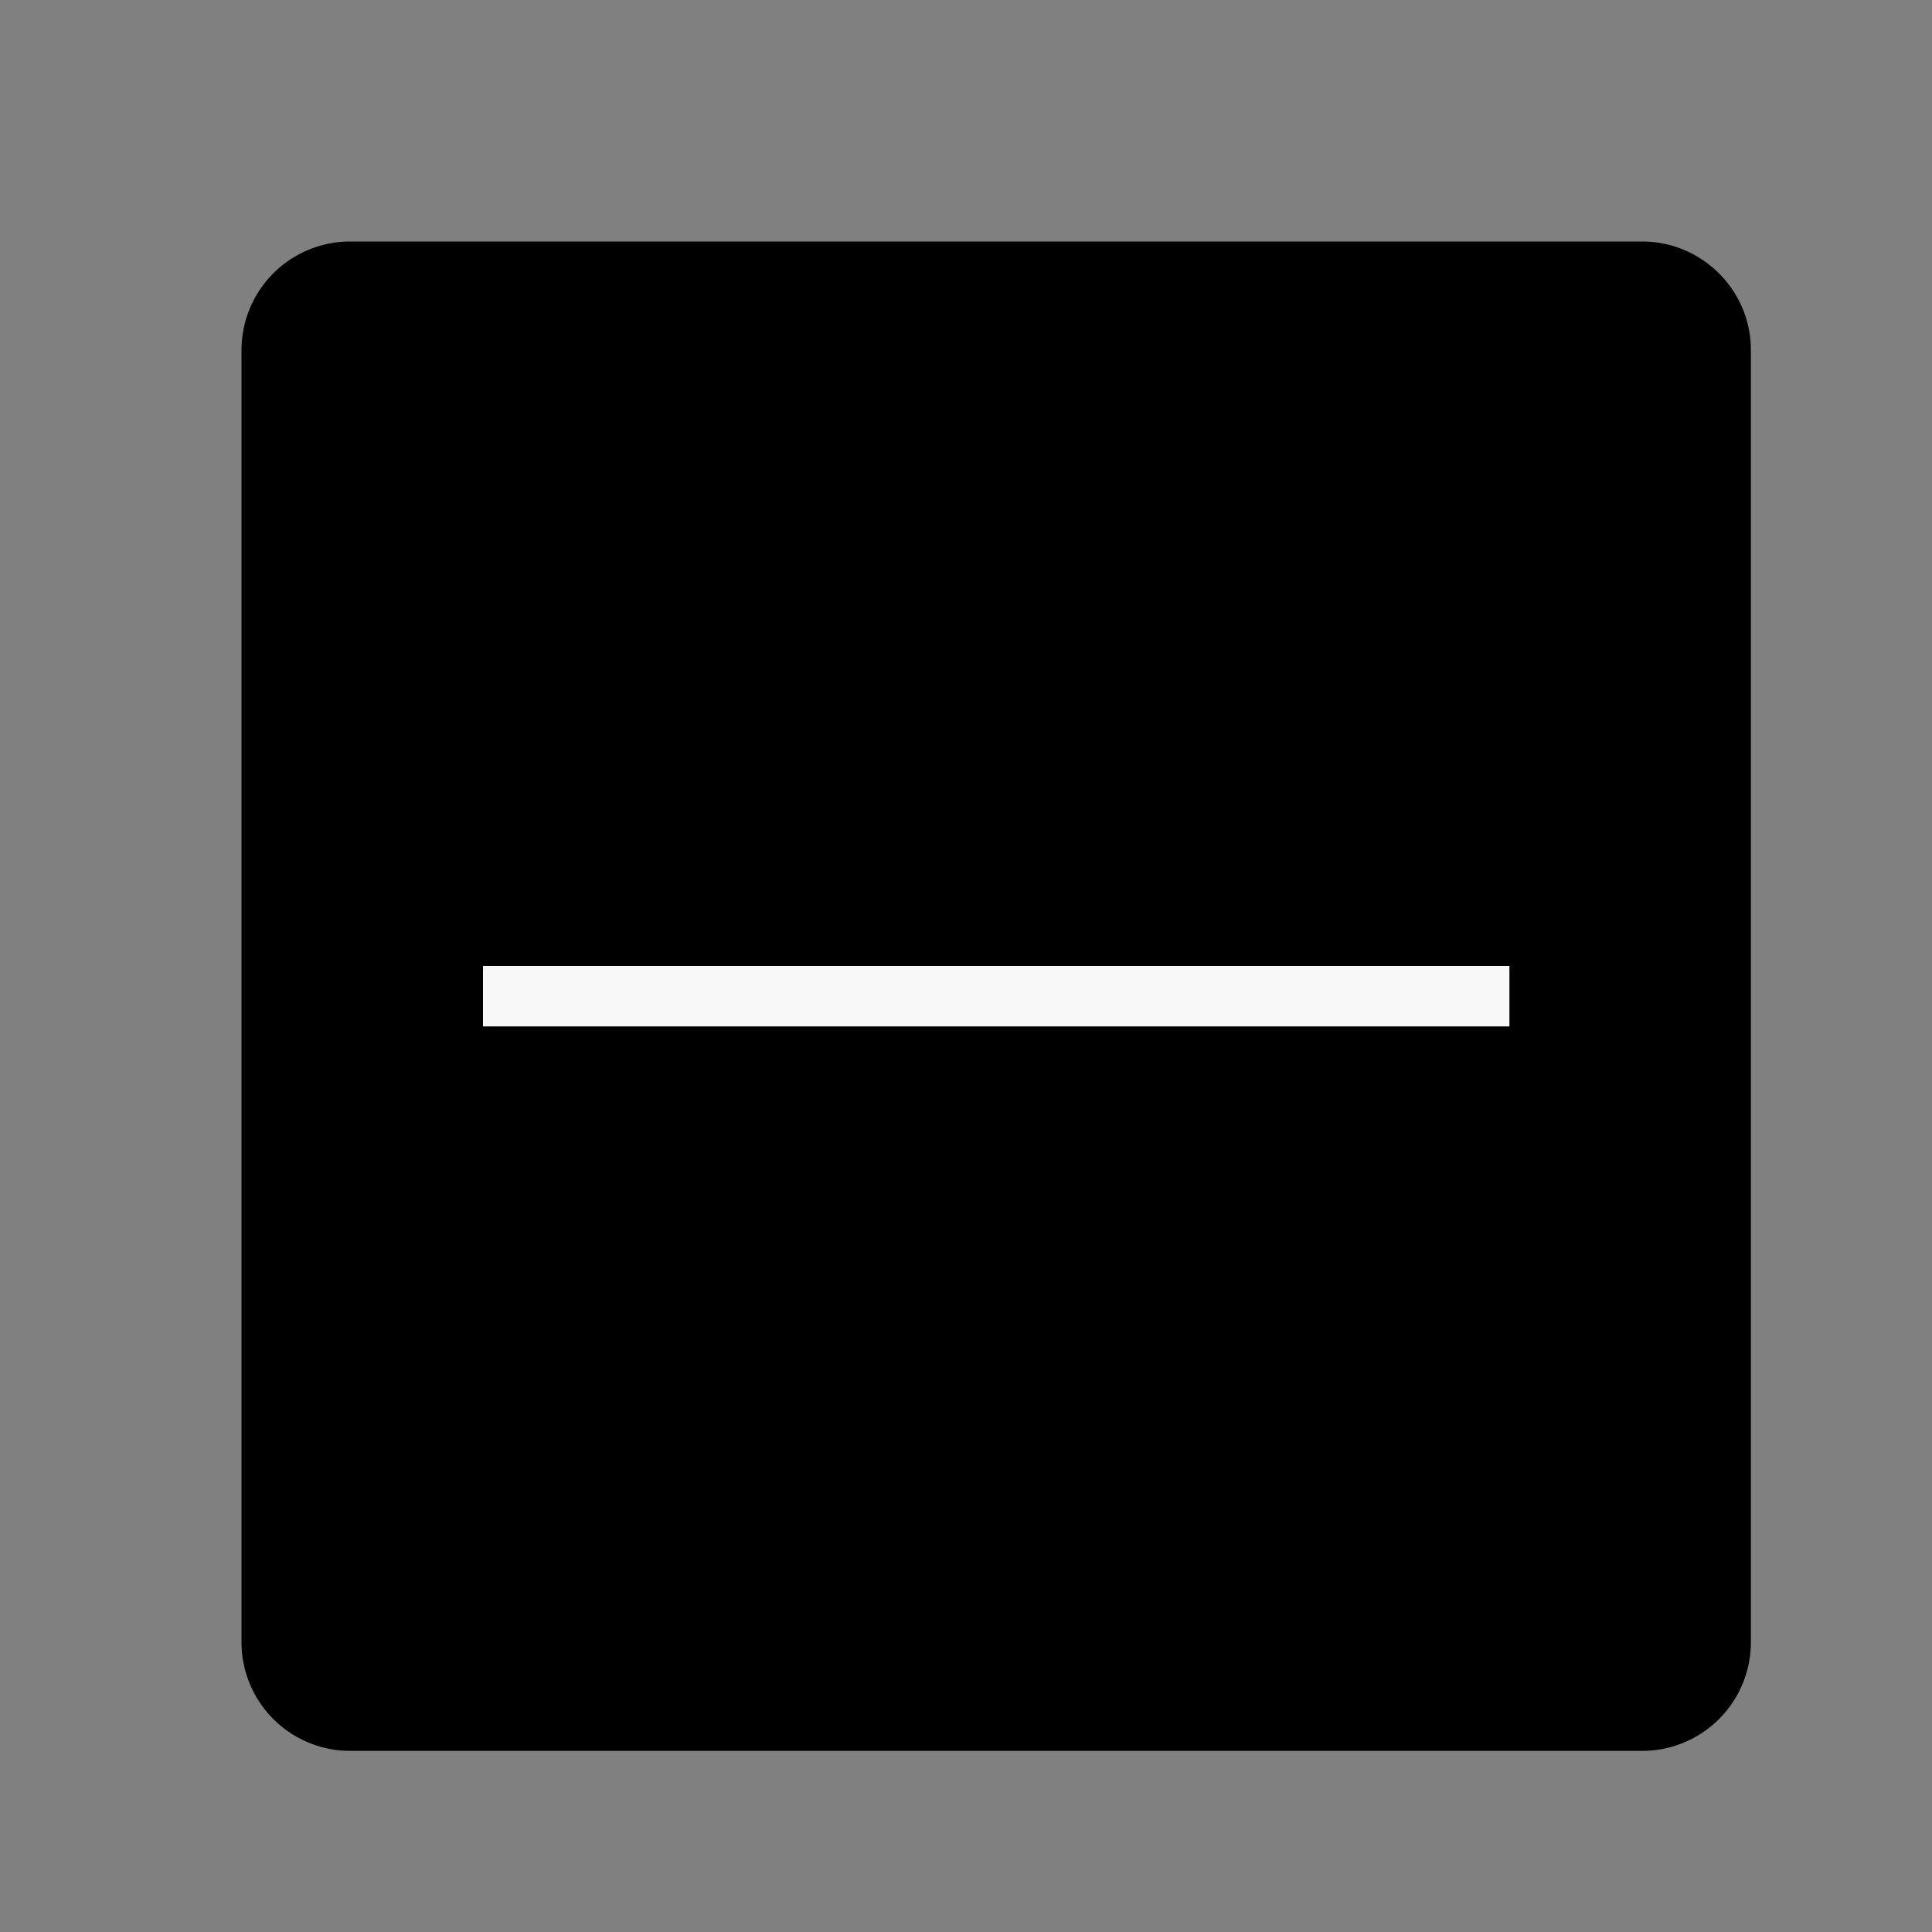 <svg xmlns="http://www.w3.org/2000/svg" viewBox="0 0 32 32"><rect x="0" y="0" width="32" height="32" fill="#808080" stroke="none"/><path d="M27.198 4h-21.4A1.8 1.8 0 0 0 4 5.798V27.2A1.8 1.8 0 0 0 5.8 29h21.4a1.8 1.8 0 0 0 1.8-1.8V5.798C29 4.807 28.191 4 27.198 4zM25 17H8v-1h17v1z"/><path fill="#f8f8f8" d="M8 16h17v1H8z"/><path fill="none" d="M0 0h32v32H0z"/></svg>